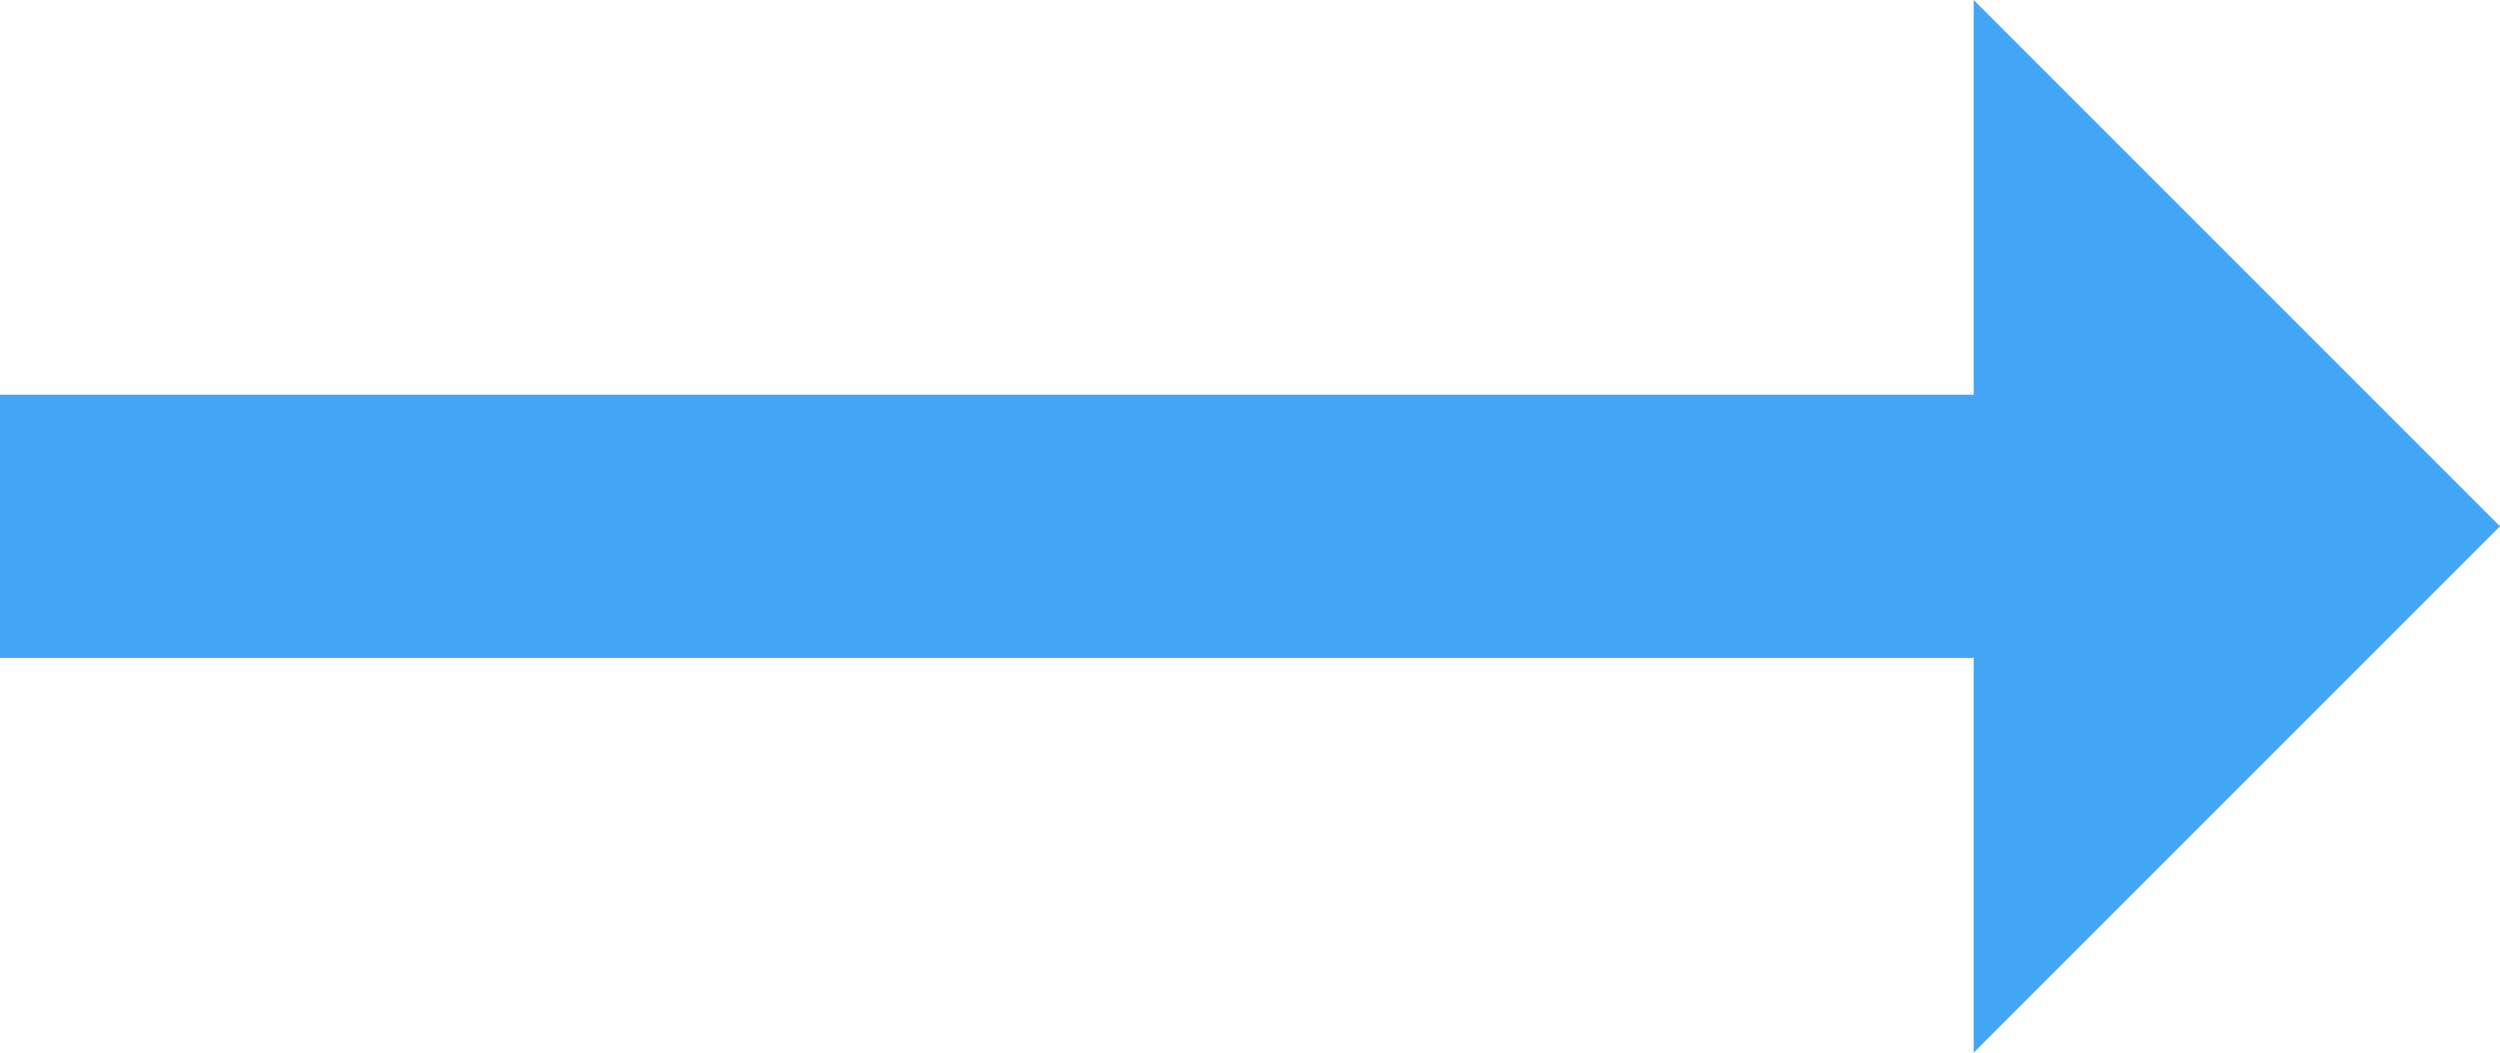 <svg xmlns="http://www.w3.org/2000/svg" viewBox="0 0 38 16"><defs><style>.cls-1{fill:#42a5f5;}</style></defs><title>Asset 1</title><g id="Layer_2" data-name="Layer 2"><g id="Layer_1-2" data-name="Layer 1"><path class="cls-1" d="M38,8,30,0V6H0v4H30v6Z"/></g></g></svg>